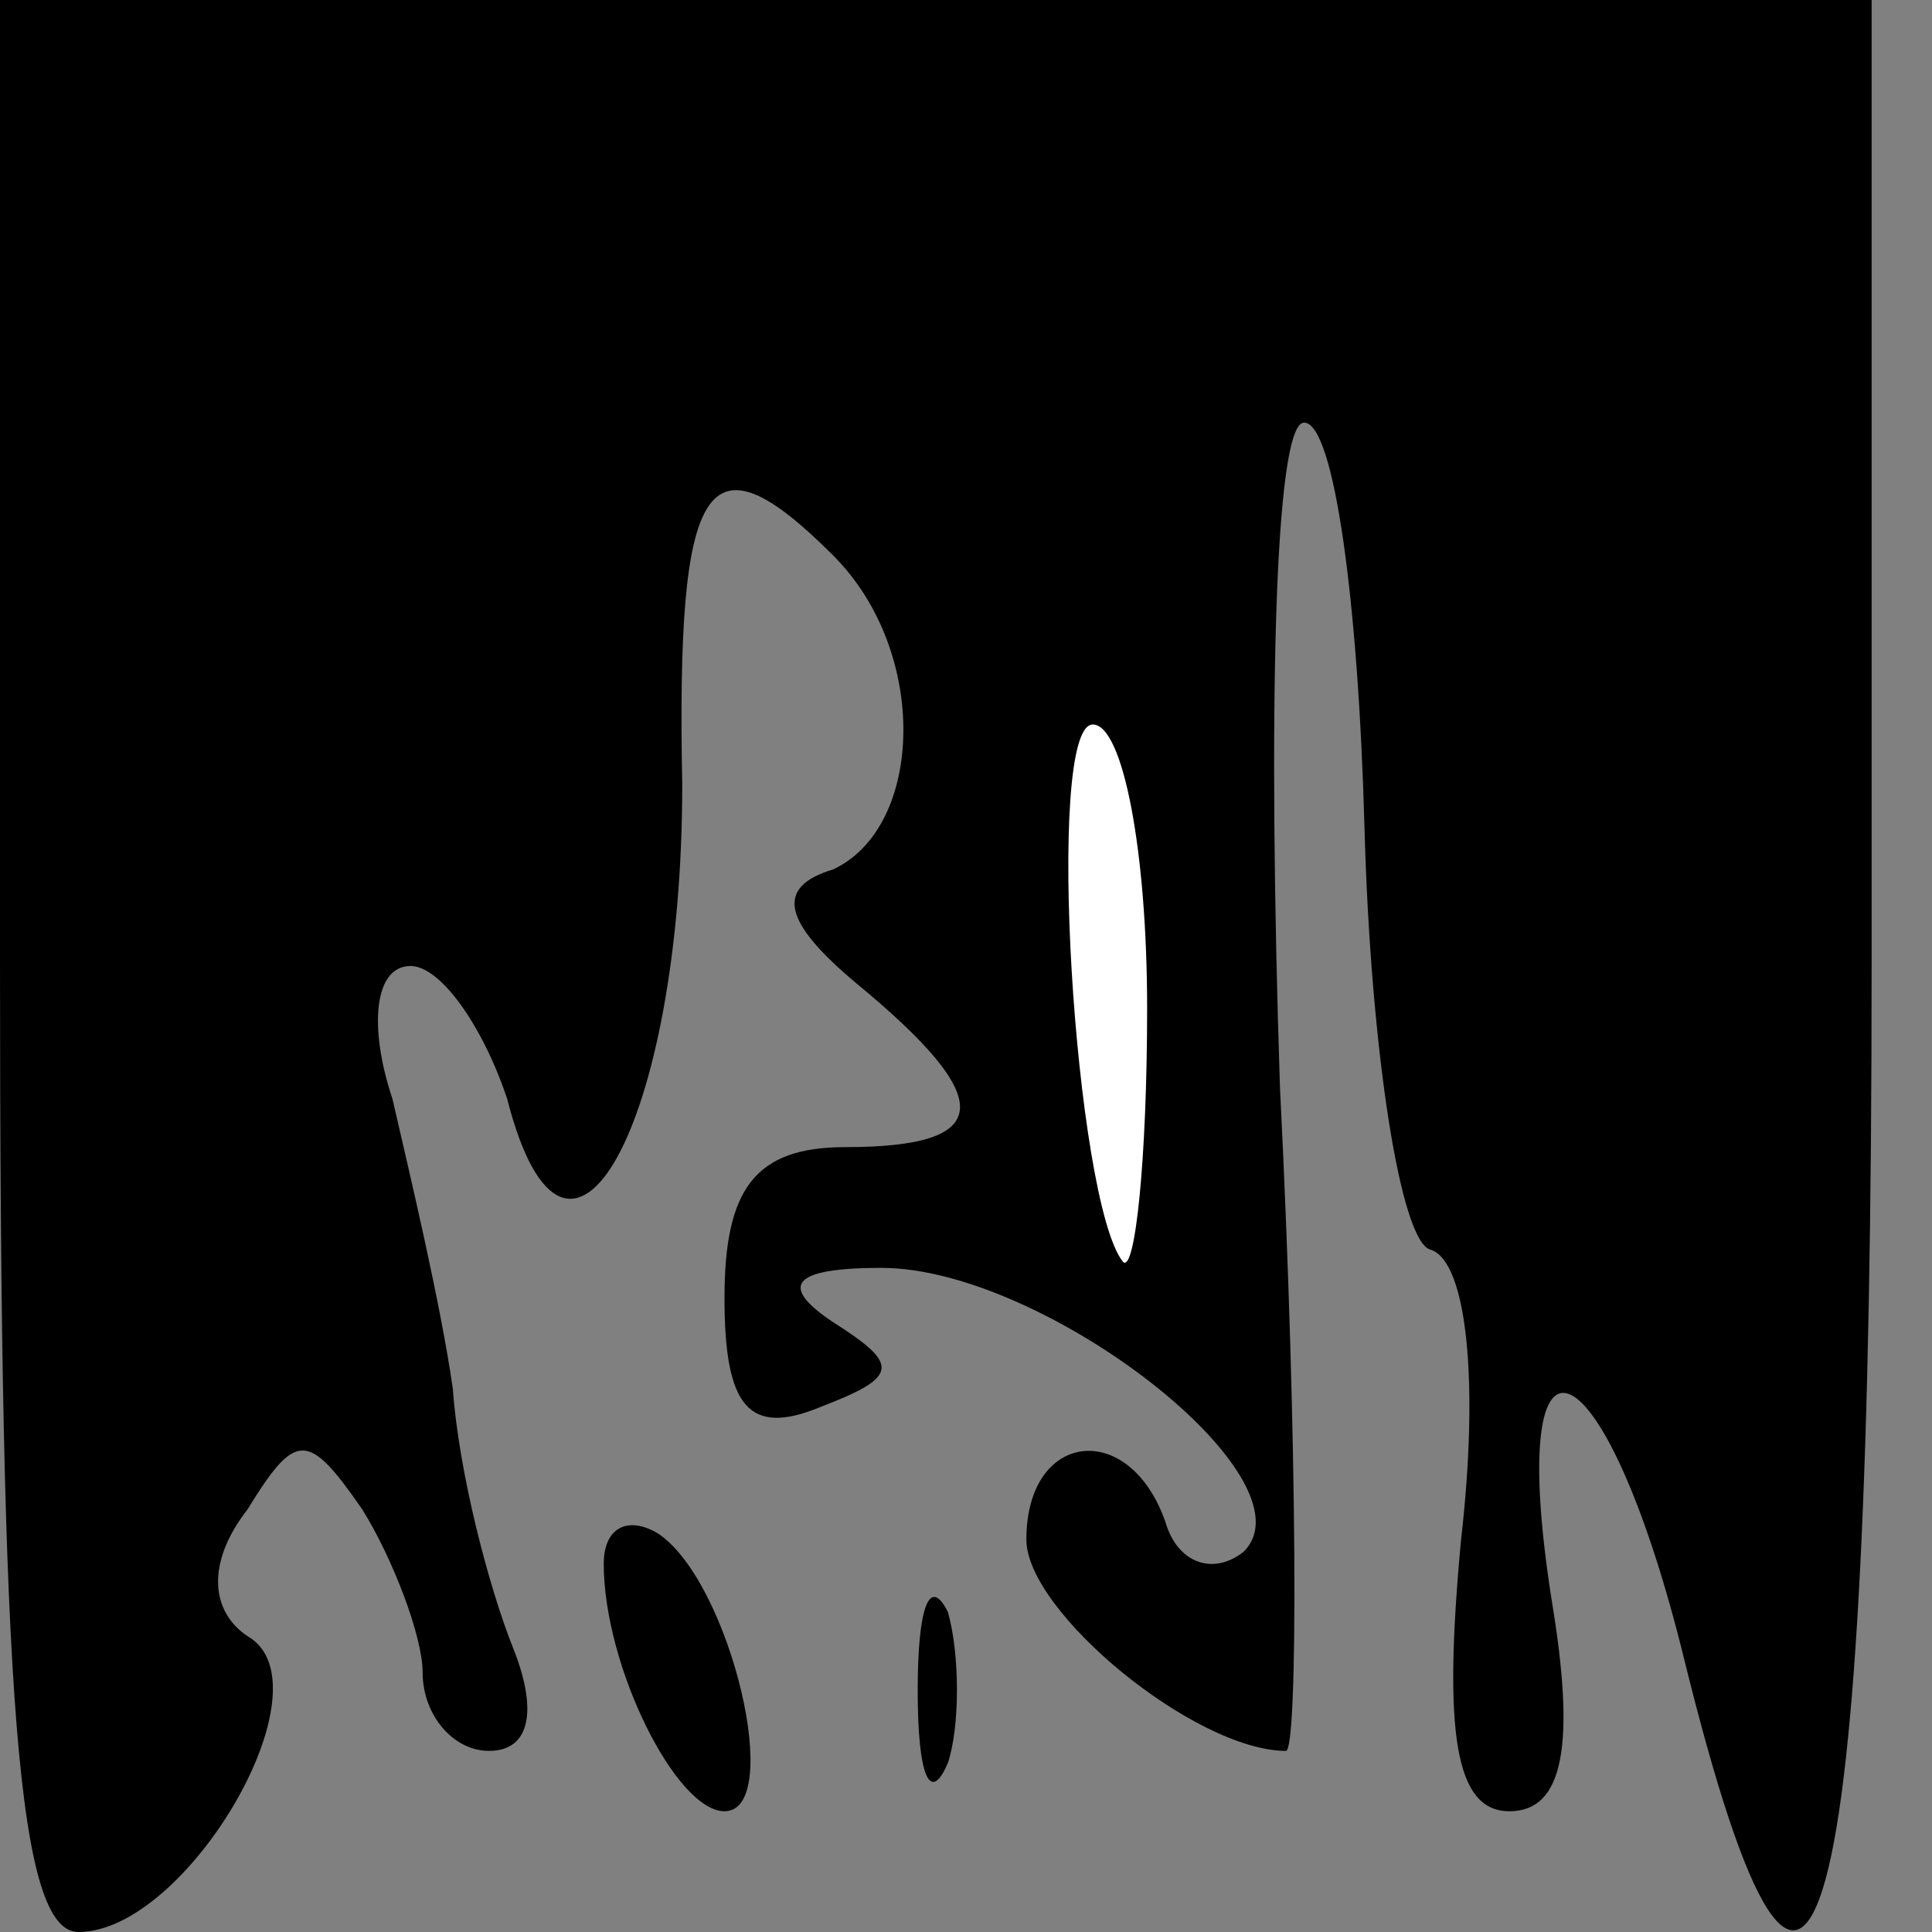 <?xml version="1.0" standalone="no"?>
<!DOCTYPE svg PUBLIC "-//W3C//DTD SVG 20010904//EN"
 "http://www.w3.org/TR/2001/REC-SVG-20010904/DTD/svg10.dtd">
<svg version="1.0" xmlns="http://www.w3.org/2000/svg"
 width="32pt" height="32pt" viewBox="0 0 32 32"
 preserveAspectRatio="xMidYMid meet">
<rect x="0" y="0" width="32" height="32" fill="#808080" stroke="none"/>
<g transform="translate(0,32) scale(0.1,-0.1)"
fill="#000000" stroke="none">
<path fill="#000000" stroke="none" d="M0 160 c0 -122 3 -160 13 -160 18 0 42
41 28 49 -6 4 -7 12 0 21 8 13 10 13 19 0 5 -8 10 -21 10 -27 0 -7 5 -13 11
-13 7 0 8 7 4 17 -4 10 -9 29 -10 43 -2 14 -7 35 -10 48 -4 12 -3 22 3 22 5 0
12 -10 16 -22 10 -39 29 -4 29 52 -1 51 4 59 25 38 16 -16 15 -45 0 -52 -10
-3 -8 -9 4 -19 23 -19 23 -27 -2 -27 -15 0 -20 -7 -20 -25 0 -18 4 -23 16 -18
13 5 13 7 2 14 -9 6 -7 9 8 9 27 0 72 -35 60 -47 -5 -4 -11 -2 -13 5 -6 17
-23 15 -23 -3 0 -12 28 -35 43 -35 2 0 2 50 -1 110 -2 61 -1 110 4 110 5 0 9
-30 10 -67 1 -37 6 -69 11 -70 6 -2 8 -22 5 -48 -3 -32 -1 -45 8 -45 9 0 11
11 7 35 -8 51 9 43 22 -10 21 -85 31 -50 31 115 l0 160 -155 0 -155 0 0 -160z"/>
<path fill="#ffffff" stroke="none" d="M190 153 c0 -25 -2 -44 -4 -42 -8 10
-13 89 -5 89 5 0 9 -21 9 -47z"/>
<path fill="#000000" stroke="none" d="M100 61 c0 -17 12 -41 20 -41 10 0 1
38 -11 46 -5 3 -9 1 -9 -5z"/>
<path fill="#000000" stroke="none" d="M152 40 c0 -14 2 -19 5 -12 2 6 2 18 0
25 -3 6 -5 1 -5 -13z"/>
</g>
</svg>

